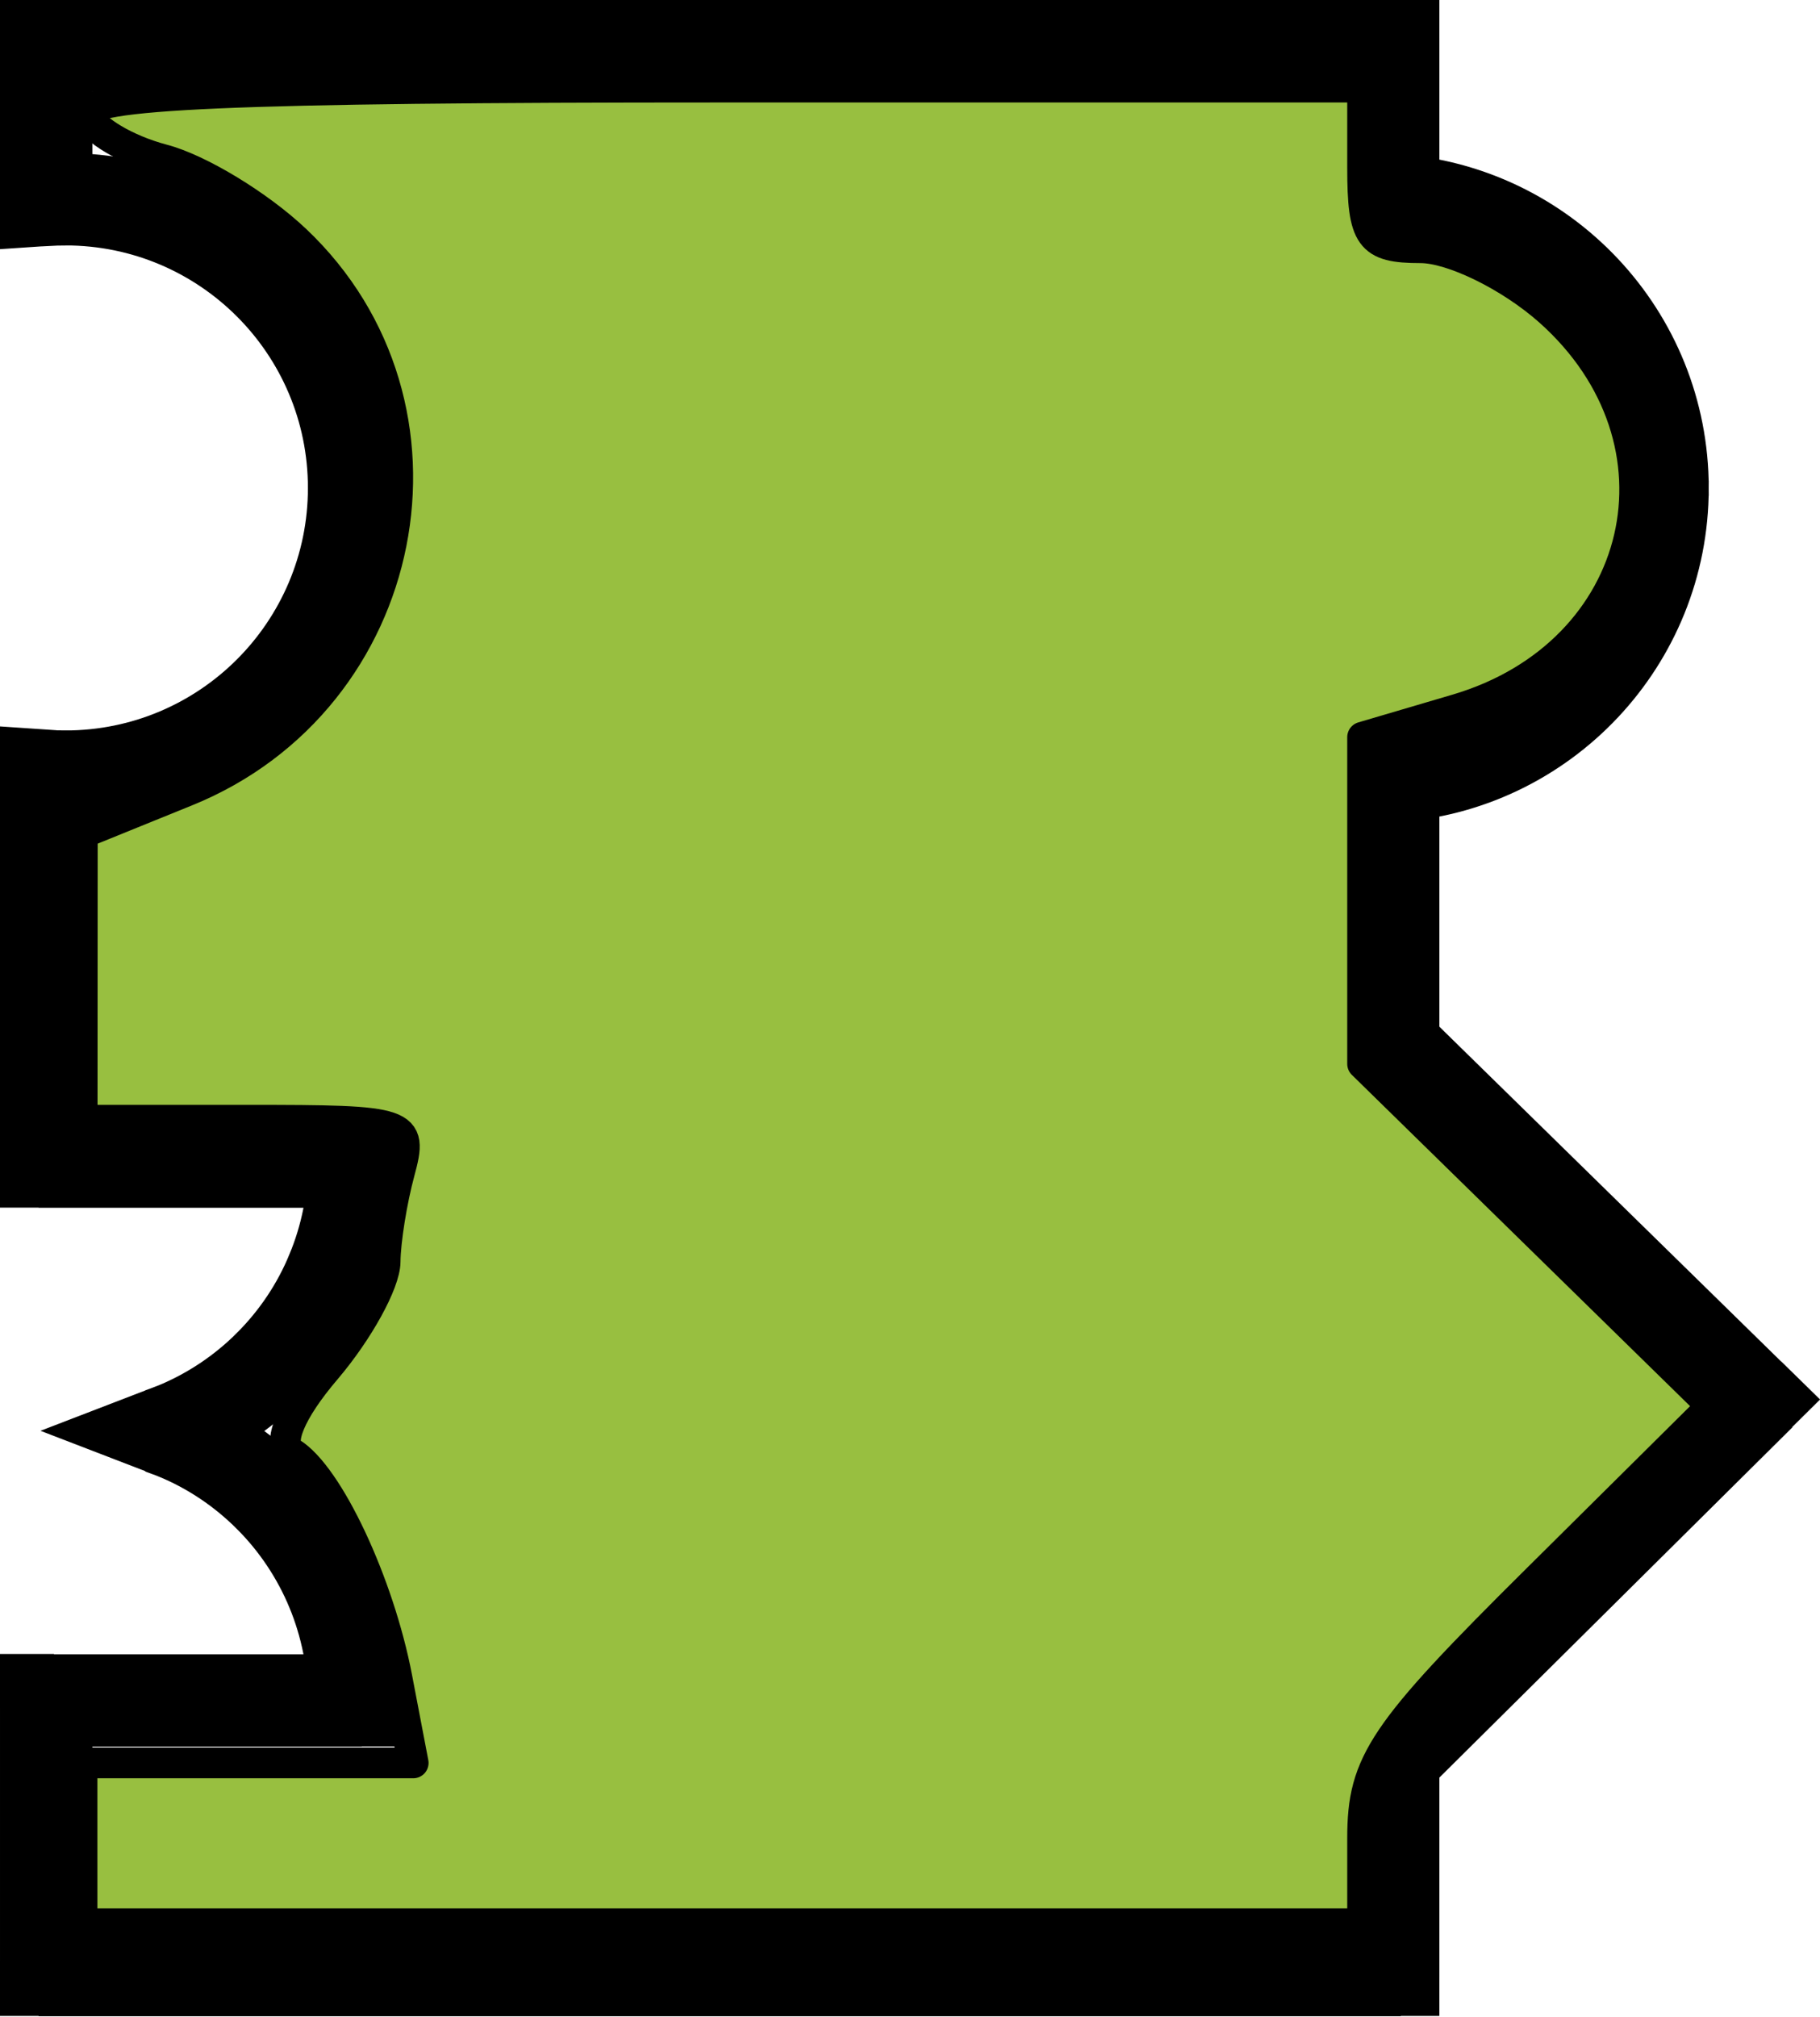 <?xml version="1.0" encoding="UTF-8"?>
<svg width="100%" height="100%" version="1.1" viewBox="0 0 12.513 13.864" xmlns="http://www.w3.org/2000/svg">
<g transform="translate(-51.633 -135.28)" stroke="#000">
<path d="m61.211 135.59h0.265v-0.265h-0.265zm-9.26 0v-0.265h-0.265v0.265zm0 1.063h-0.265v0.283l0.282-0.019zm0 3.96 0.017-0.264-0.282-0.019v0.283zm0 2.65h-0.265v0.265h0.265zm2.117 0h0.265v-0.265h-0.265zm-0.151 0.759-0.244-0.101zm-0.43 0.644-0.187-0.187h-3e-6zm-0.644 0.43 0.101 0.244zm-0.047 0.019-0.095-0.247-0.642 0.247 0.642 0.247zm0.047 0.019 0.101-0.244zm0.644 0.43-0.187 0.187h3e-6zm0.581 1.403v0.265h0.265v-0.265zm-2.117 0v-0.265h-0.265v0.265zm0 1.852h-0.265v0.265h0.265zm9.26 0v0.265h0.265v-0.265zm0-1.455-0.186-0.188-0.078 0.078v0.11zm2.483-2.463 0.186 0.188 0.191-0.189-0.192-0.188zm-2.483-2.432h-0.265v0.111l0.079 0.078zm0-1.856-0.017-0.264-0.247 0.016v0.248zm0-3.96h-0.265v0.248l0.247 0.016zm0-1.327h-9.26v0.529h9.26zm-9.525 0.265v1.063h0.529v-1.063zm0.282 1.327c0.038-2e-3 0.076-4e-3 0.115-4e-3v-0.529c-0.05 0-0.1 2e-3 -0.15 5e-3zm0.115-4e-3c0.95 0 1.72 0.77 1.72 1.72h0.529c0-1.242-1.007-2.249-2.249-2.249zm1.72 1.72c0 0.95-0.77 1.72-1.72 1.72v0.529c1.242 0 2.249-1.007 2.249-2.249zm-1.72 1.72c-0.039 0-0.077-1e-3 -0.115-4e-3l-0.035 0.528c0.05 3e-3 0.099 5e-3 0.15 5e-3zm-0.397 0.26v2.65h0.529v-2.65zm0.265 2.915h0.132v-0.529h-0.132zm0.132 0h1.984v-0.529h-1.984zm1.72-0.265c0 0.226-0.044 0.449-0.131 0.658l0.489 0.203c0.113-0.273 0.171-0.565 0.171-0.861zm-0.131 0.658c-0.086 0.209-0.213 0.398-0.373 0.558l0.374 0.374c0.209-0.209 0.374-0.457 0.488-0.73zm-0.373 0.558c-0.16 0.16-0.349 0.286-0.558 0.373l0.203 0.489c0.273-0.113 0.521-0.279 0.73-0.488zm-0.558 0.373c-0.014 6e-3 -0.027 0.011-0.041 0.016l0.19 0.494c0.018-7e-3 0.036-0.014 0.053-0.021zm-0.041 0.51c0.014 5e-3 0.027 0.011 0.041 0.016l0.203-0.489c-0.018-7e-3 -0.035-0.014-0.053-0.021zm0.041 0.016c0.209 0.086 0.398 0.213 0.558 0.373l0.374-0.374c-0.209-0.209-0.457-0.374-0.73-0.488zm0.558 0.373c0.16 0.16 0.286 0.349 0.373 0.558l0.489-0.203c-0.113-0.273-0.279-0.521-0.488-0.73zm0.373 0.558c0.086 0.209 0.131 0.432 0.131 0.658h0.529c0-0.295-0.058-0.588-0.171-0.861zm0.395 0.394h-1.984v0.529h1.984zm-1.984 0h-0.132v0.529h0.132zm-0.397 0.265v1.852h0.529v-1.852zm0.265 2.117h9.26v-0.529h-9.26zm9.525-0.265v-1.455h-0.529v1.455zm-0.078-1.267 2.483-2.463-0.373-0.376-2.483 2.463zm2.482-2.84-2.483-2.432-0.37 0.378 2.483 2.432zm-2.404-2.243v-1.856h-0.529v1.856zm-0.247-1.592c1.172-0.077 2.099-1.052 2.099-2.244h-0.529c0 0.911-0.709 1.657-1.605 1.716zm2.099-2.244c0-1.192-0.927-2.167-2.099-2.244l-0.035 0.528c0.896 0.059 1.605 0.805 1.605 1.716zm-1.852-1.98v-1.063h-0.529v1.063z" stroke-width=".106"/>
<path d="m52.197 147.95v-0.552h2.277l-0.112-0.586c-0.124-0.649-0.472-1.391-0.727-1.546-0.1-0.061-0.006-0.287 0.239-0.574 0.222-0.261 0.405-0.593 0.407-0.738 0.001-0.145 0.046-0.424 0.099-0.619 0.093-0.344 0.061-0.355-1.043-0.355h-1.139l5.29e-4 -0.986 5.29e-4 -0.986 0.715-0.29c1.554-0.63 1.954-2.651 0.75-3.789-0.253-0.239-0.663-0.488-0.913-0.553-0.249-0.066-0.482-0.204-0.517-0.308-0.048-0.143 0.998-0.189 4.352-0.189h4.415v0.552c0 0.483 0.05 0.552 0.398 0.552 0.219 0 0.617 0.195 0.886 0.434 1.007 0.895 0.668 2.354-0.636 2.739l-0.648 0.191v2.246l2.402 2.352-1.201 1.191c-1.064 1.055-1.201 1.258-1.201 1.779v0.588h-8.804z" fill="#98bf40" stroke-linecap="round" stroke-linejoin="round" stroke-width=".211"/>
</g>
</svg>

